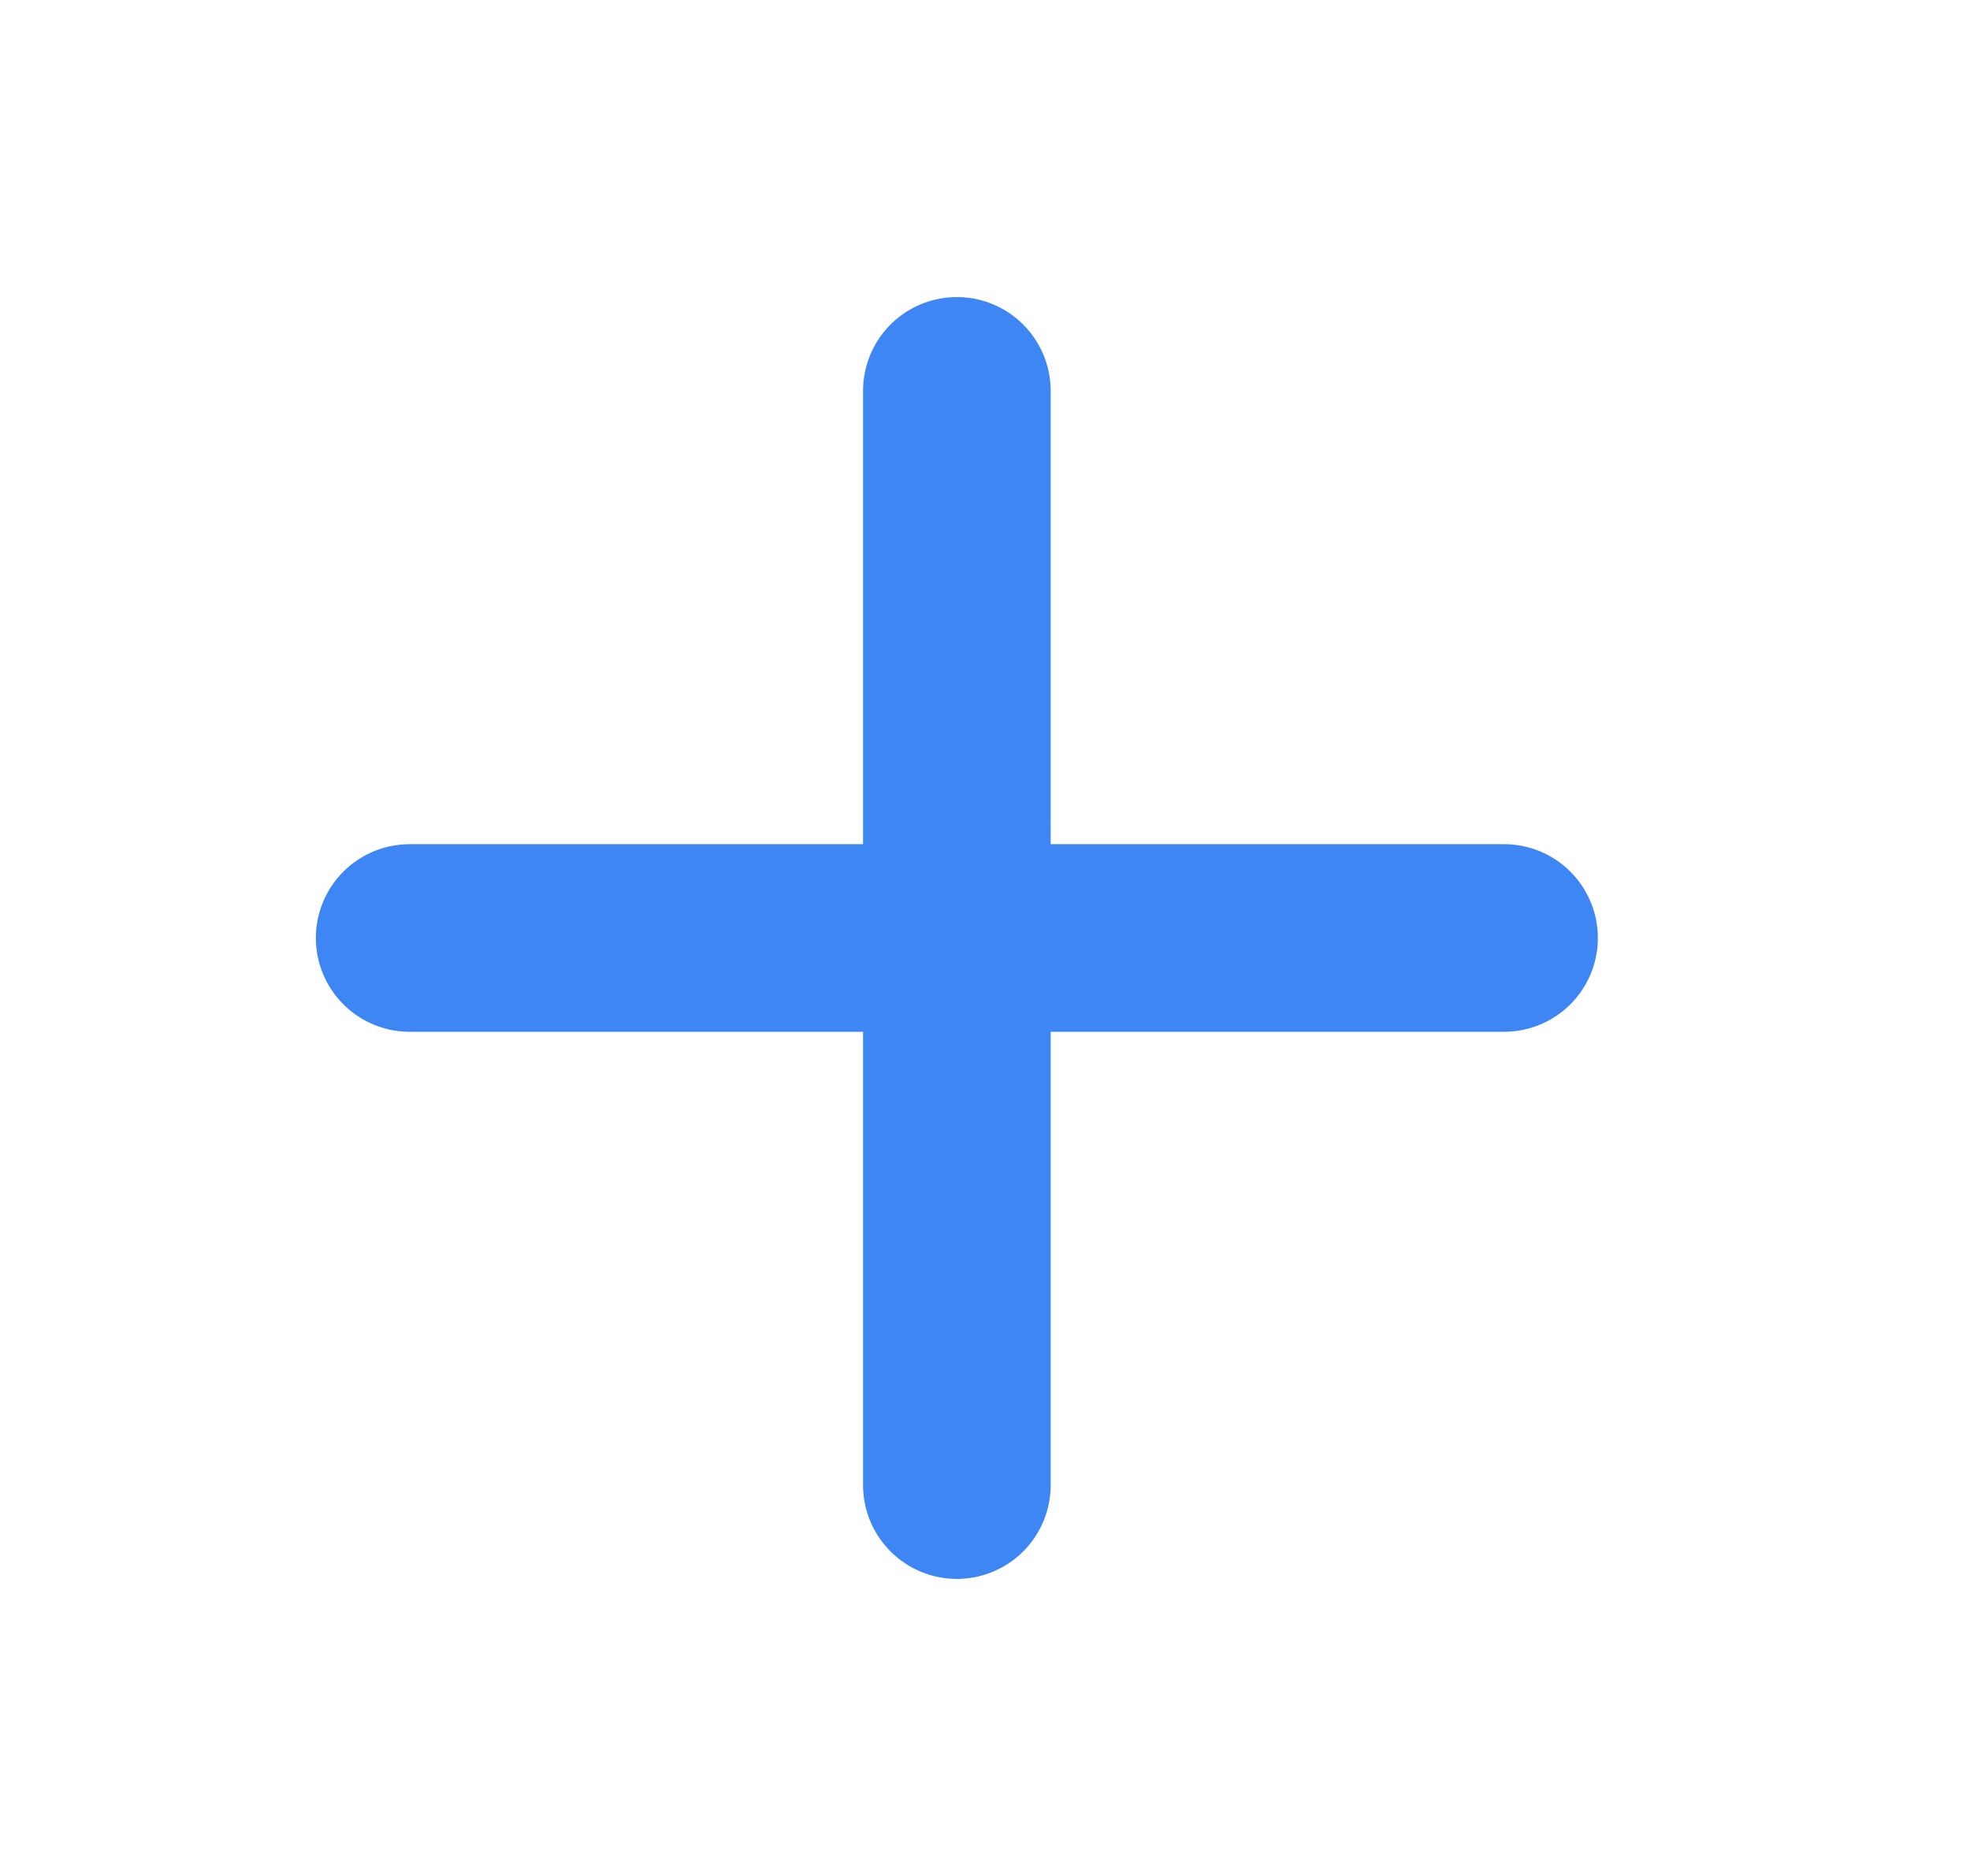 <svg width="21" height="20" viewBox="0 0 21 20" fill="none" xmlns="http://www.w3.org/2000/svg">
<path d="M10.2 4.167V15.833M4.367 10H16.033" stroke="#3D86F4" stroke-width="2" stroke-linecap="round" stroke-linejoin="round"/>
</svg>
